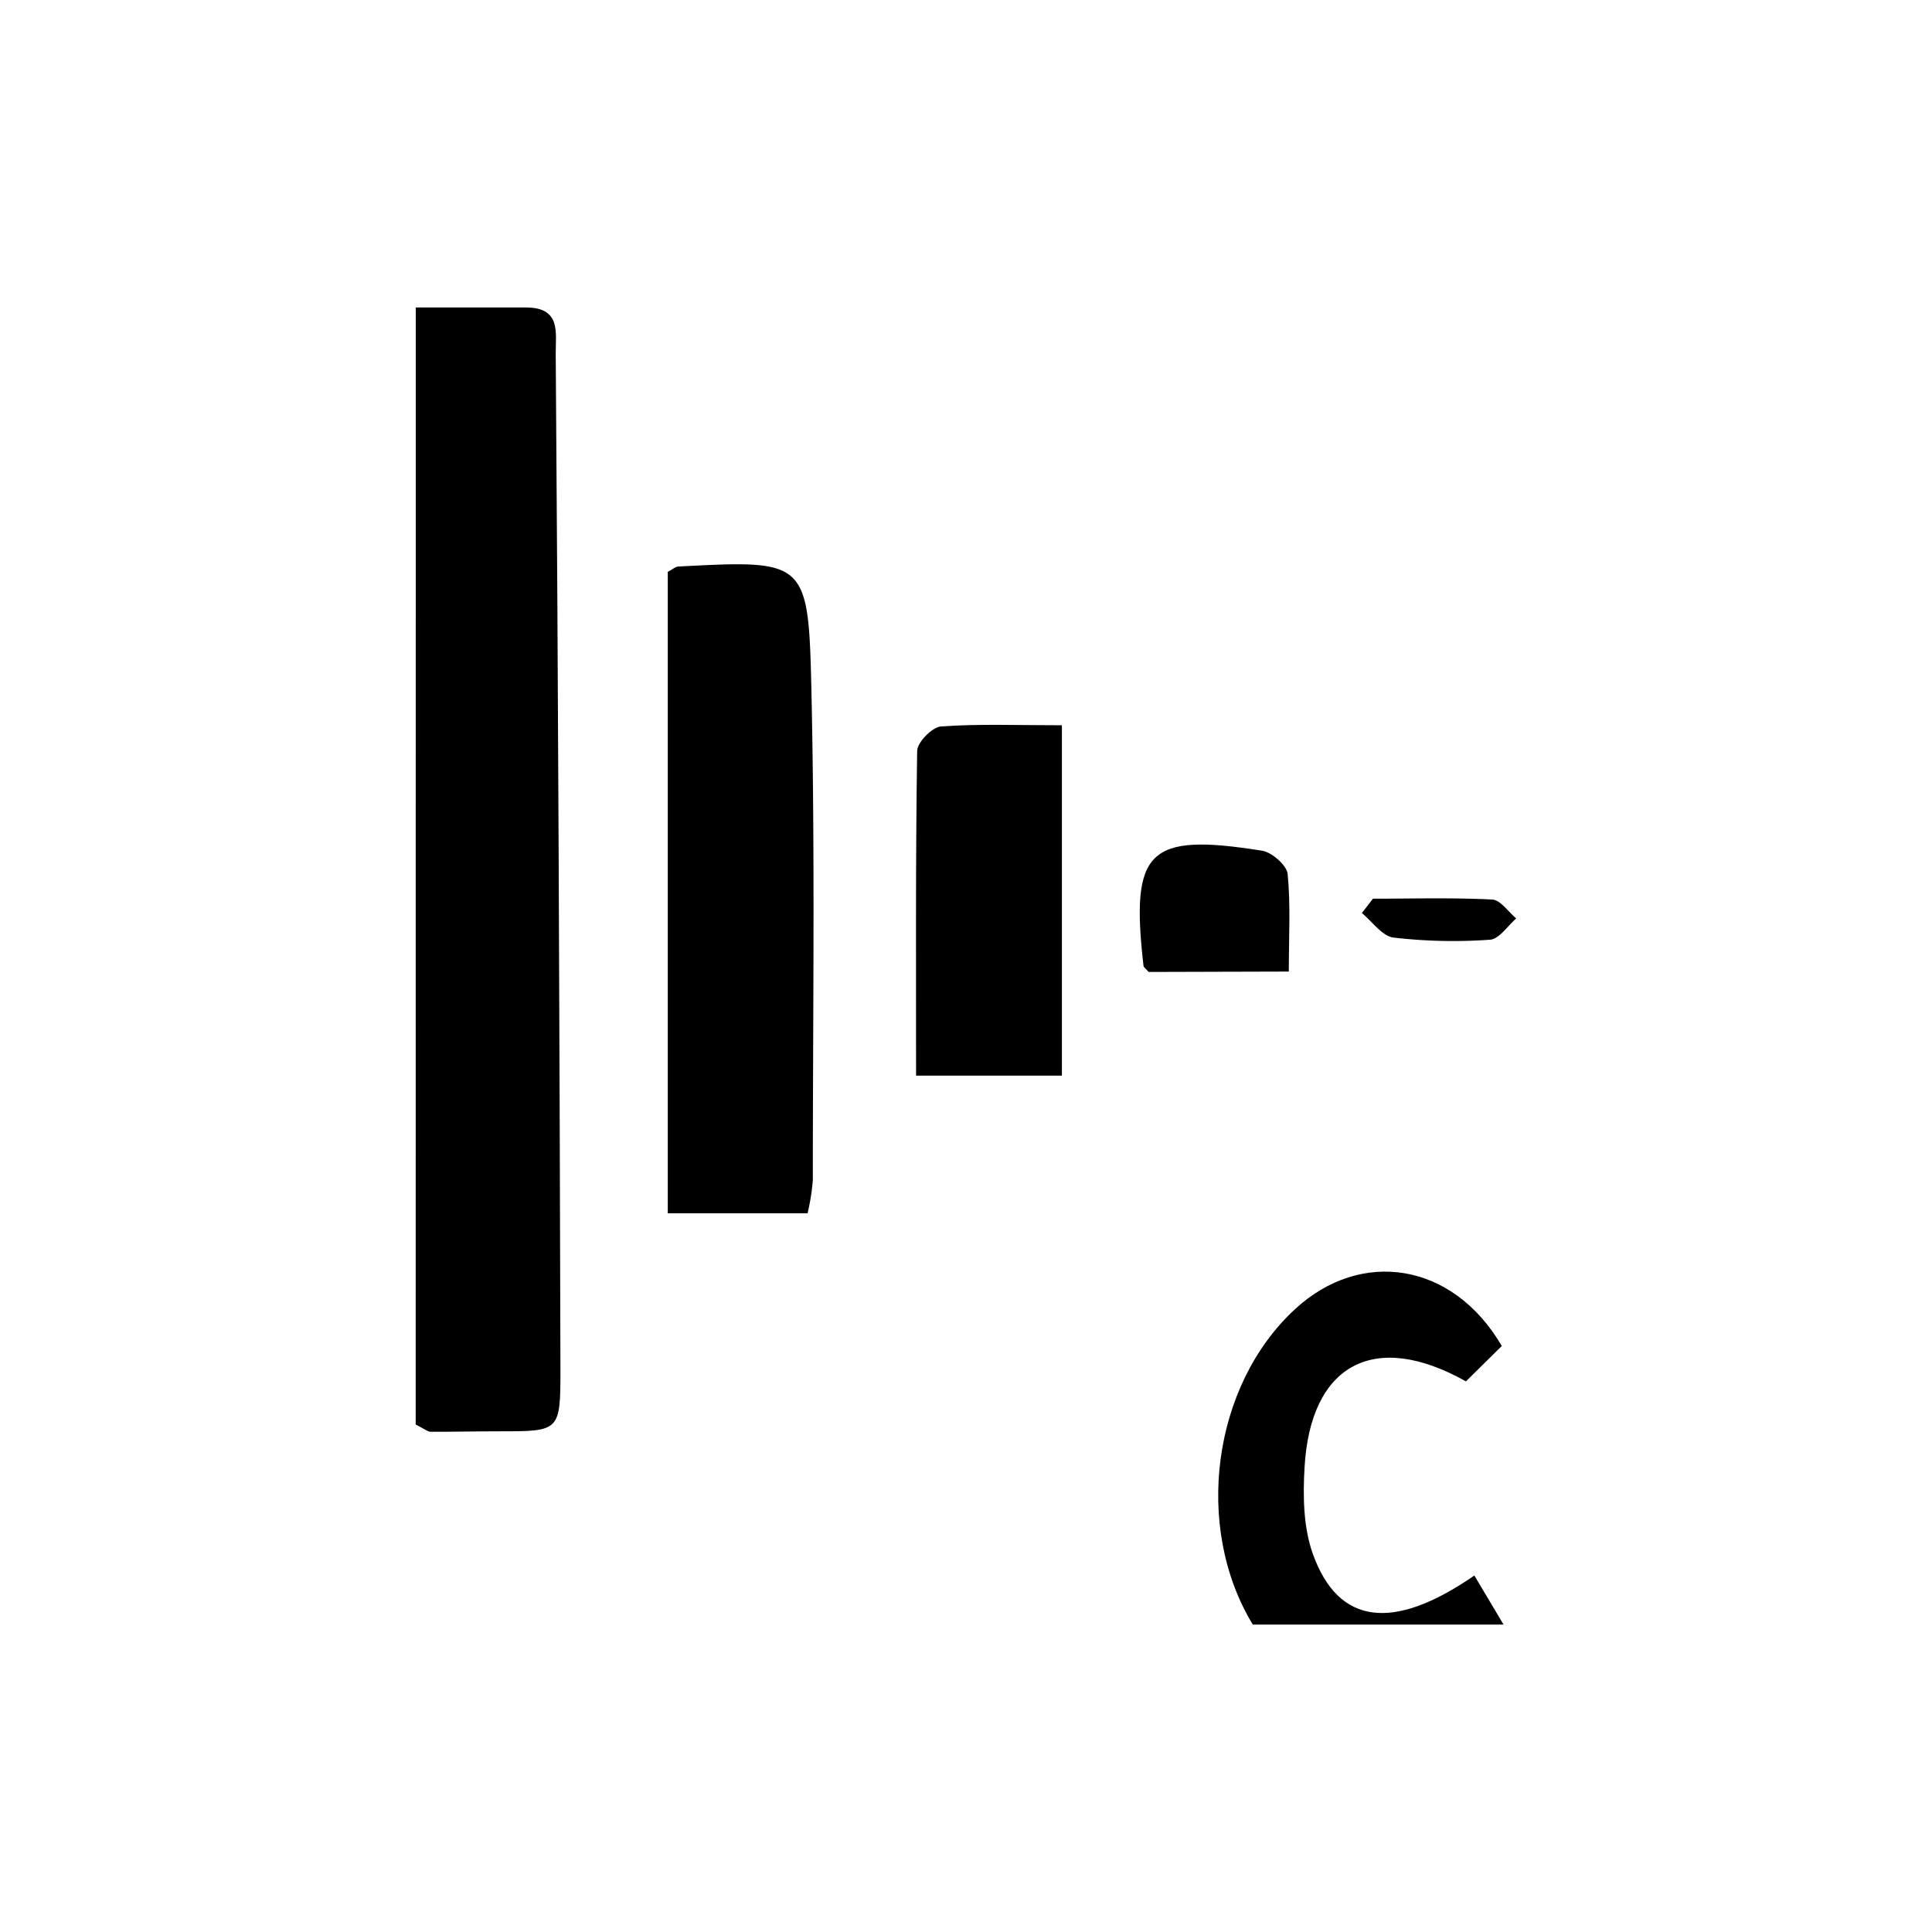 <svg id="Layer_27" data-name="Layer 27" xmlns="http://www.w3.org/2000/svg" viewBox="0 0 250 250"><title>reverb-c-game-1</title><path d="M162.11,210.22c-7.68-12.64-5.23-30.94,5.45-40.8,8.54-7.9,20.43-6.11,26.77,4.75l-4.64,4.58c-11.93-6.71-20.13-2.12-20.88,11.11-.22,3.72-.16,7.78,1.07,11.21,3.28,9.15,10.32,10.11,20.9,2.8,1.27,2.14,2.53,4.24,3.78,6.35Z"/><path d="M53.8,39.79c5.15,0,9.72,0,14.28,0s3.81,3.28,3.83,6q.24,32.41.38,64.82.15,33.3.23,66.6c0,8-.08,8-7.82,8-3,0-6,.07-9,.06-.34,0-.69-.32-1.91-.94Z"/><path d="M104.5,157H86.41V74c.67-.36,1-.67,1.35-.69,16.38-.86,16.84-.86,17.22,15.32.5,21.34.2,42.71.2,64.07A28.37,28.37,0,0,1,104.5,157Z"/><path d="M137.41,139.19H118.54c0-14.19-.07-28.07.14-42,0-1.13,1.94-3.1,3.09-3.19,4.92-.35,9.89-.15,15.64-.15Z"/><path d="M148.63,125.77c-.42-.48-.64-.62-.66-.78-1.71-15,.57-17.26,15.33-14.91,1.29.2,3.2,1.89,3.32,3,.4,4.06.15,8.18.15,12.64Z"/><path d="M177.66,116.29c5.15,0,10.3-.15,15.44.11,1.07.06,2.07,1.59,3.1,2.44-1.13,1-2.22,2.69-3.42,2.76a66.59,66.59,0,0,1-12.47-.28c-1.47-.19-2.73-2.07-4.09-3.17Z"/></svg>